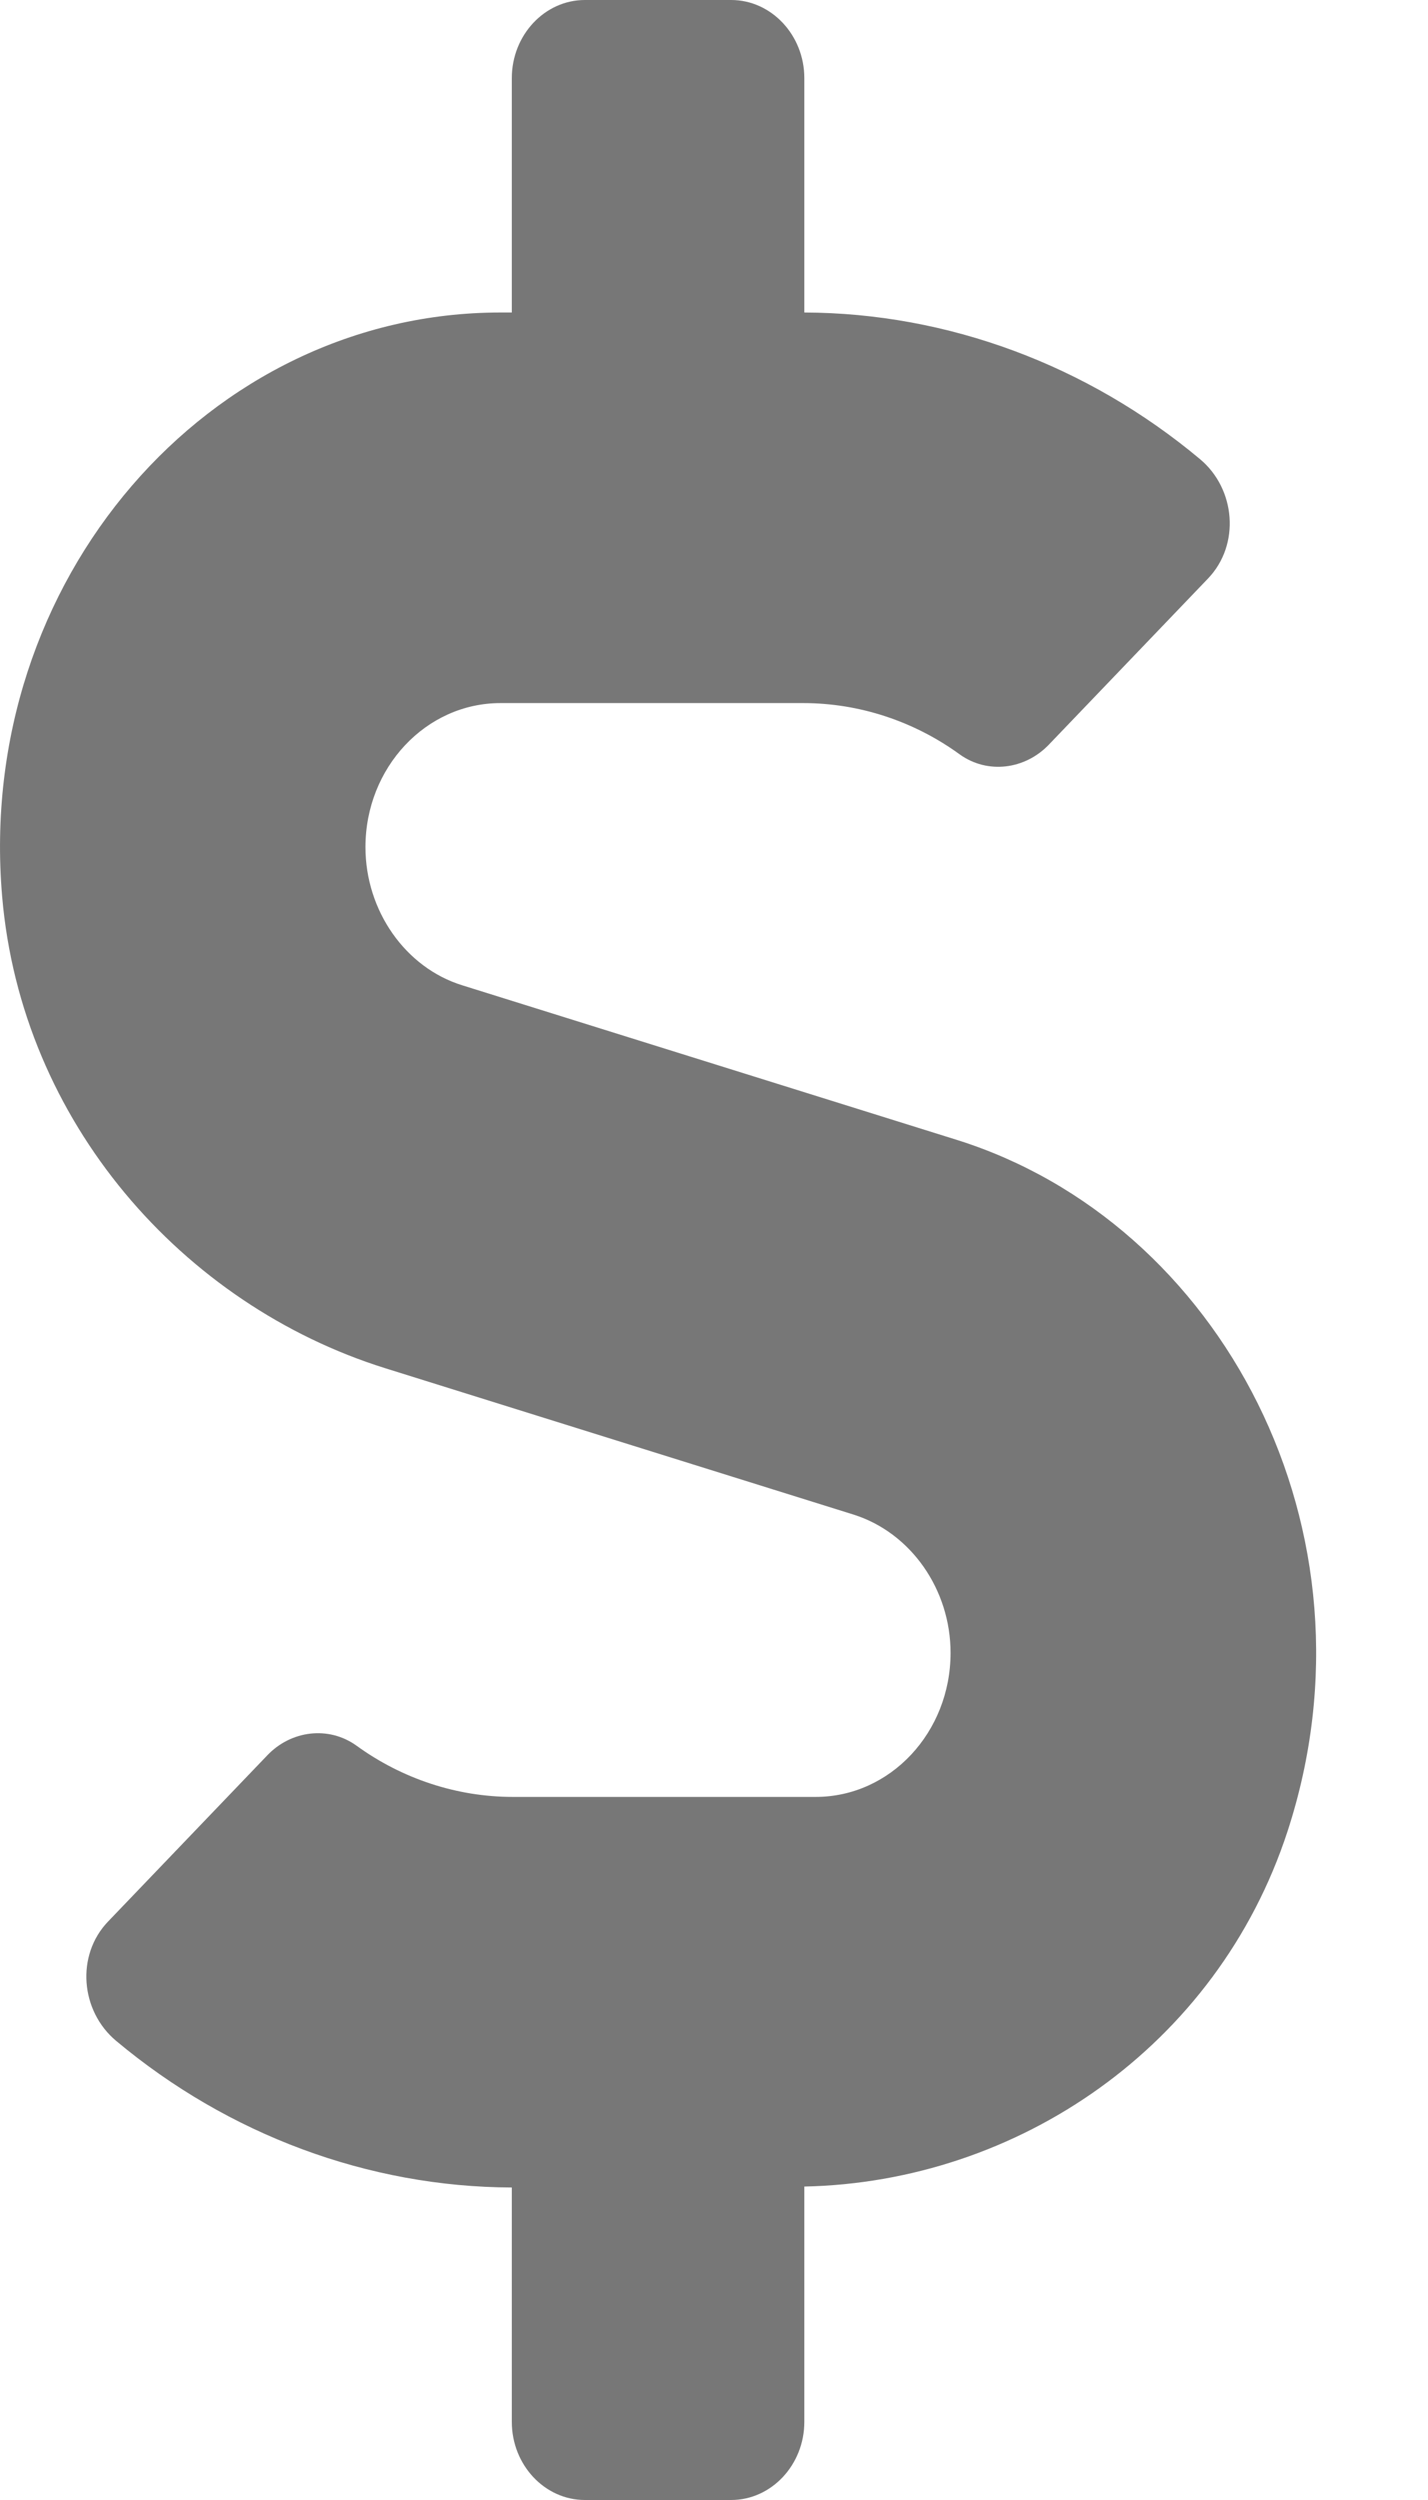<svg width="12" height="21" viewBox="0 0 12 21" fill="none" xmlns="http://www.w3.org/2000/svg">
<path id="Vector" d="M8.034 9.573L3.886 8.277C3.406 8.129 3.071 7.649 3.071 7.116C3.071 6.448 3.579 5.906 4.205 5.906H6.751C7.22 5.906 7.681 6.058 8.065 6.337C8.299 6.505 8.614 6.464 8.814 6.255L10.151 4.86C10.423 4.577 10.385 4.106 10.082 3.855C9.14 3.068 7.965 2.629 6.759 2.625V0.656C6.759 0.295 6.482 0 6.144 0H4.915C4.577 0 4.301 0.295 4.301 0.656V2.625H4.205C1.758 2.625 -0.209 4.869 0.018 7.53C0.179 9.421 1.531 10.959 3.237 11.493L7.174 12.723C7.654 12.875 7.988 13.351 7.988 13.884C7.988 14.552 7.481 15.094 6.855 15.094H4.308C3.84 15.094 3.379 14.942 2.995 14.663C2.76 14.495 2.445 14.536 2.246 14.745L0.909 16.14C0.636 16.423 0.675 16.894 0.978 17.145C1.919 17.932 3.095 18.371 4.301 18.375V20.344C4.301 20.705 4.577 21 4.915 21H6.144C6.482 21 6.759 20.705 6.759 20.344V18.367C8.549 18.33 10.227 17.194 10.819 15.385C11.645 12.858 10.258 10.266 8.034 9.573Z" fill="#777777"/>
</svg>
